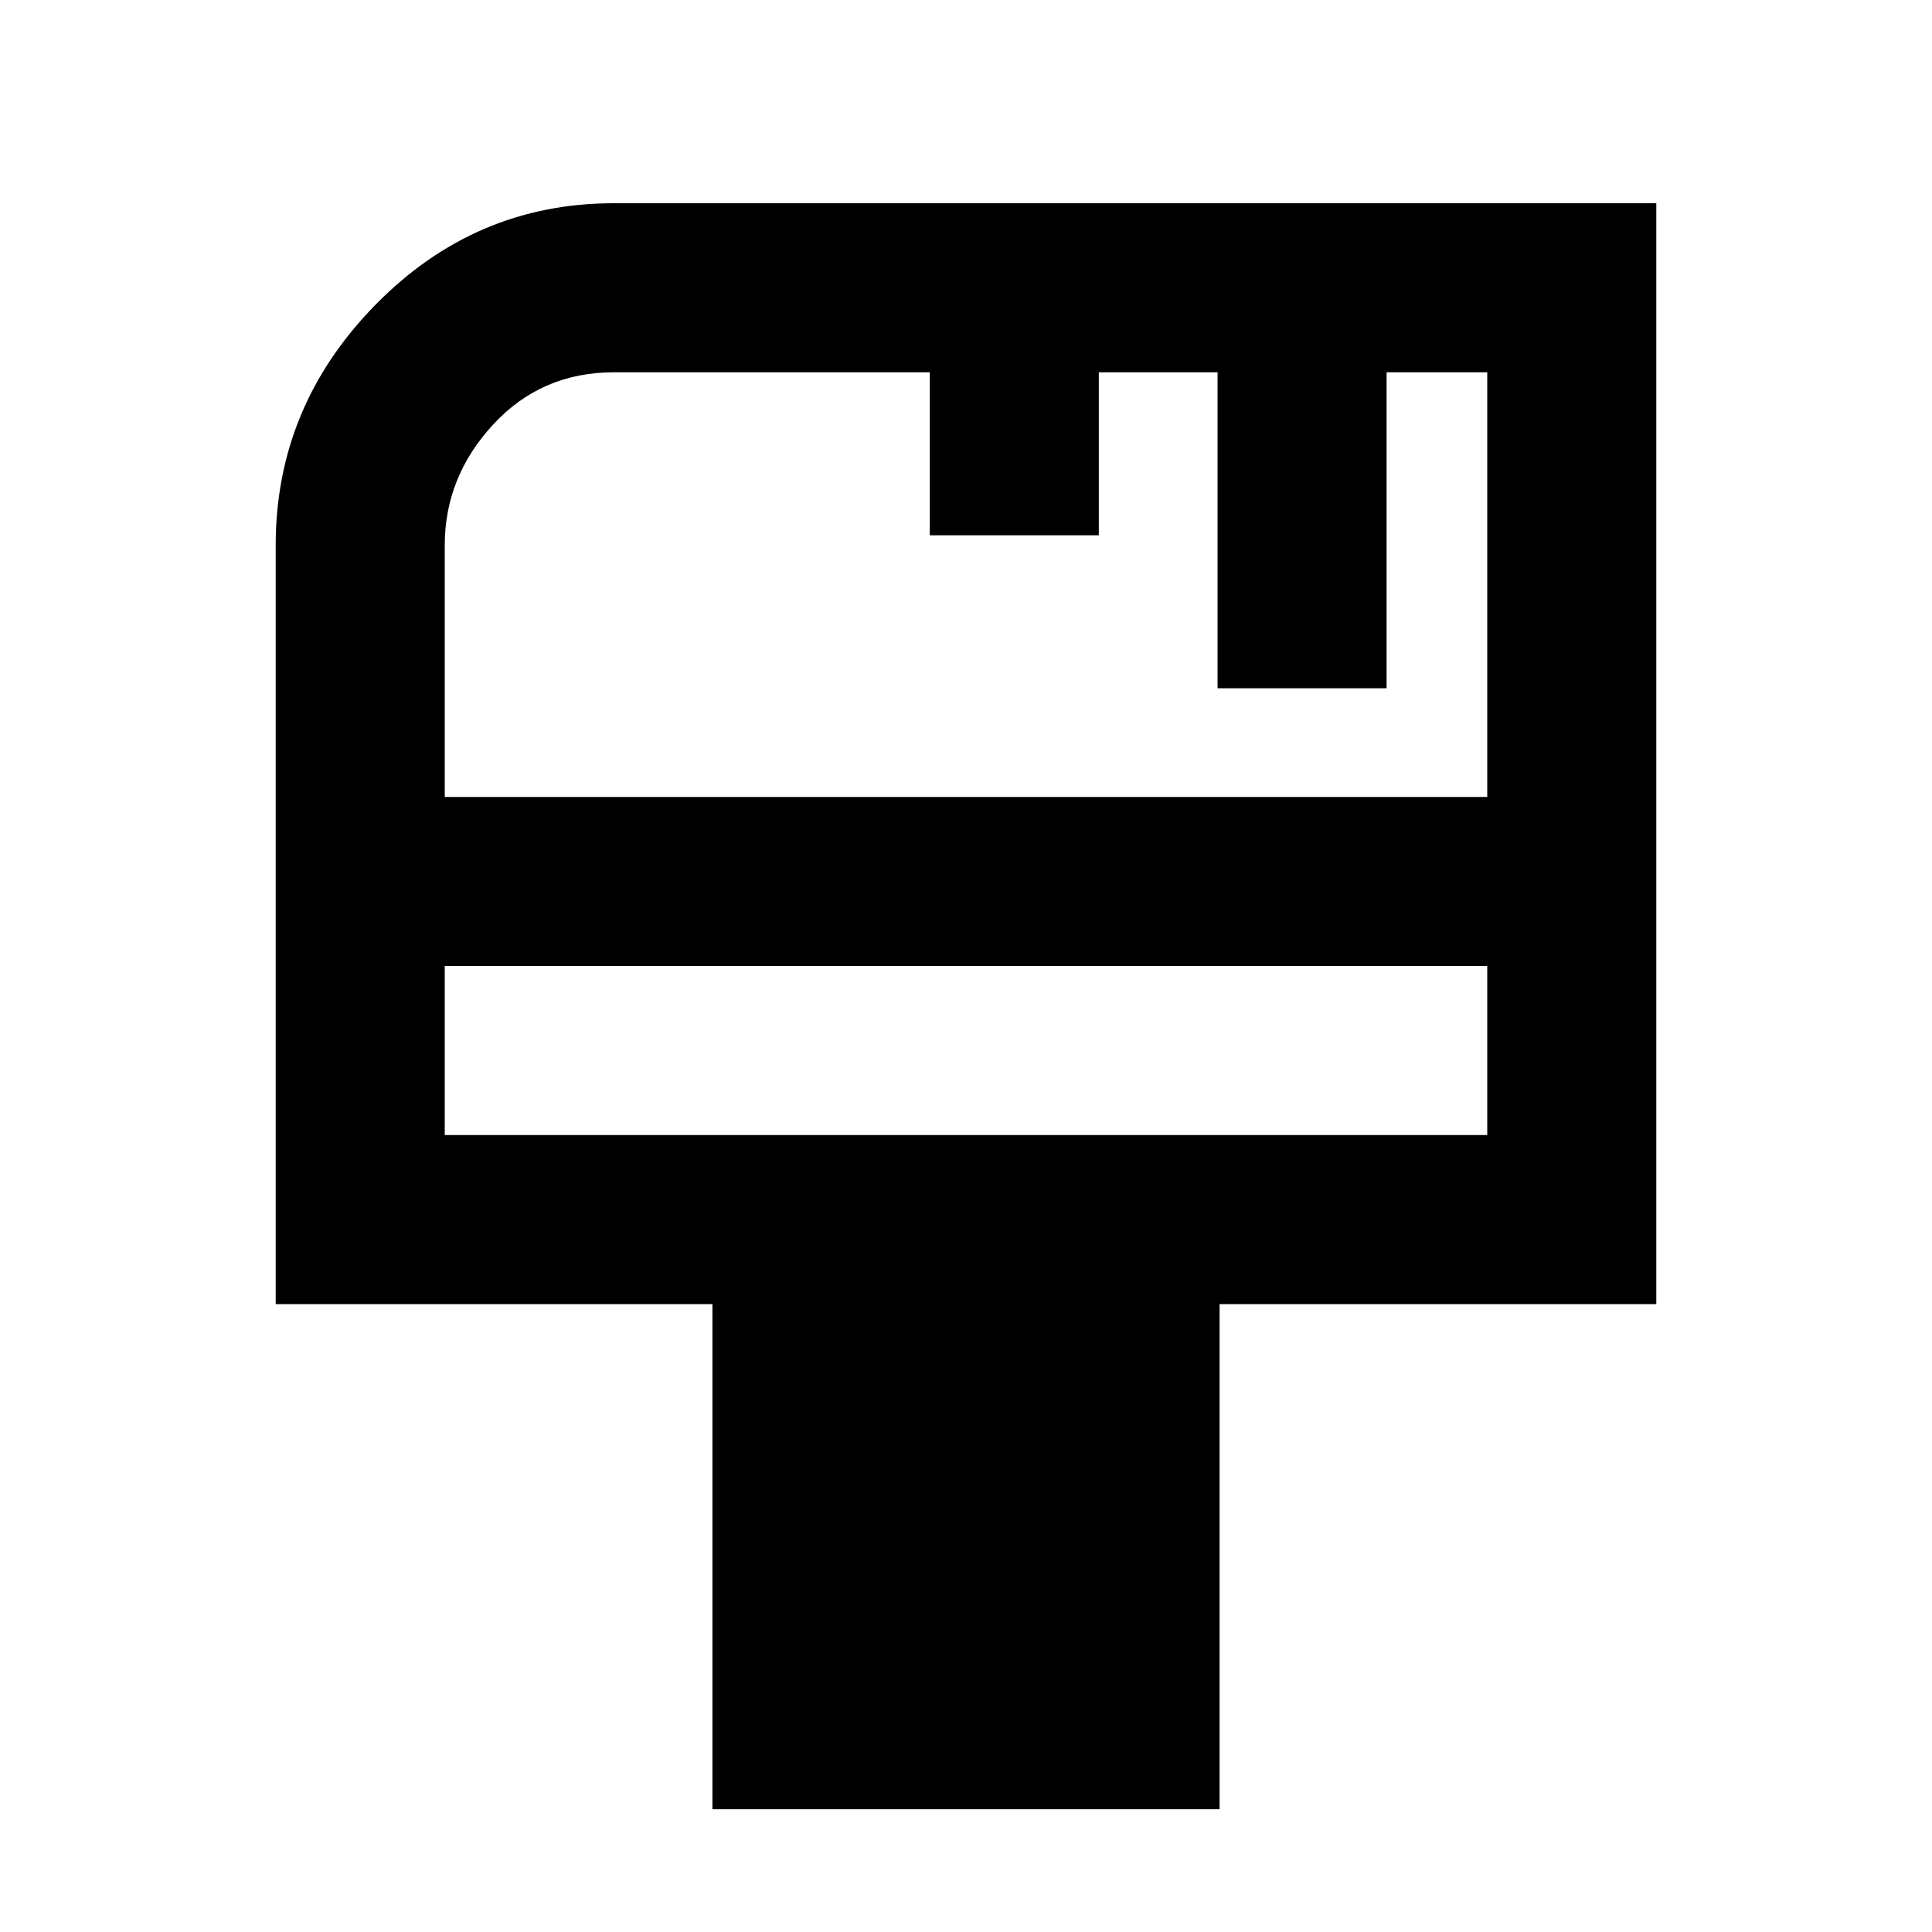 <svg xmlns="http://www.w3.org/2000/svg" height="40" width="40"><path d="M14.75 37.458V27H5.708V11.292q0-2.875 2.063-4.979 2.062-2.105 4.937-2.105h21.584V27H25.25v10.458ZM9.208 16.5h21.584V7.708h-2.084v6.542h-3.5V7.708H22.75v3.375h-3.5V7.708h-6.542q-1.5 0-2.5 1.084-1 1.083-1 2.5Zm0 7h21.584V20H9.208Zm0 0V20v3.5Z"/></svg>